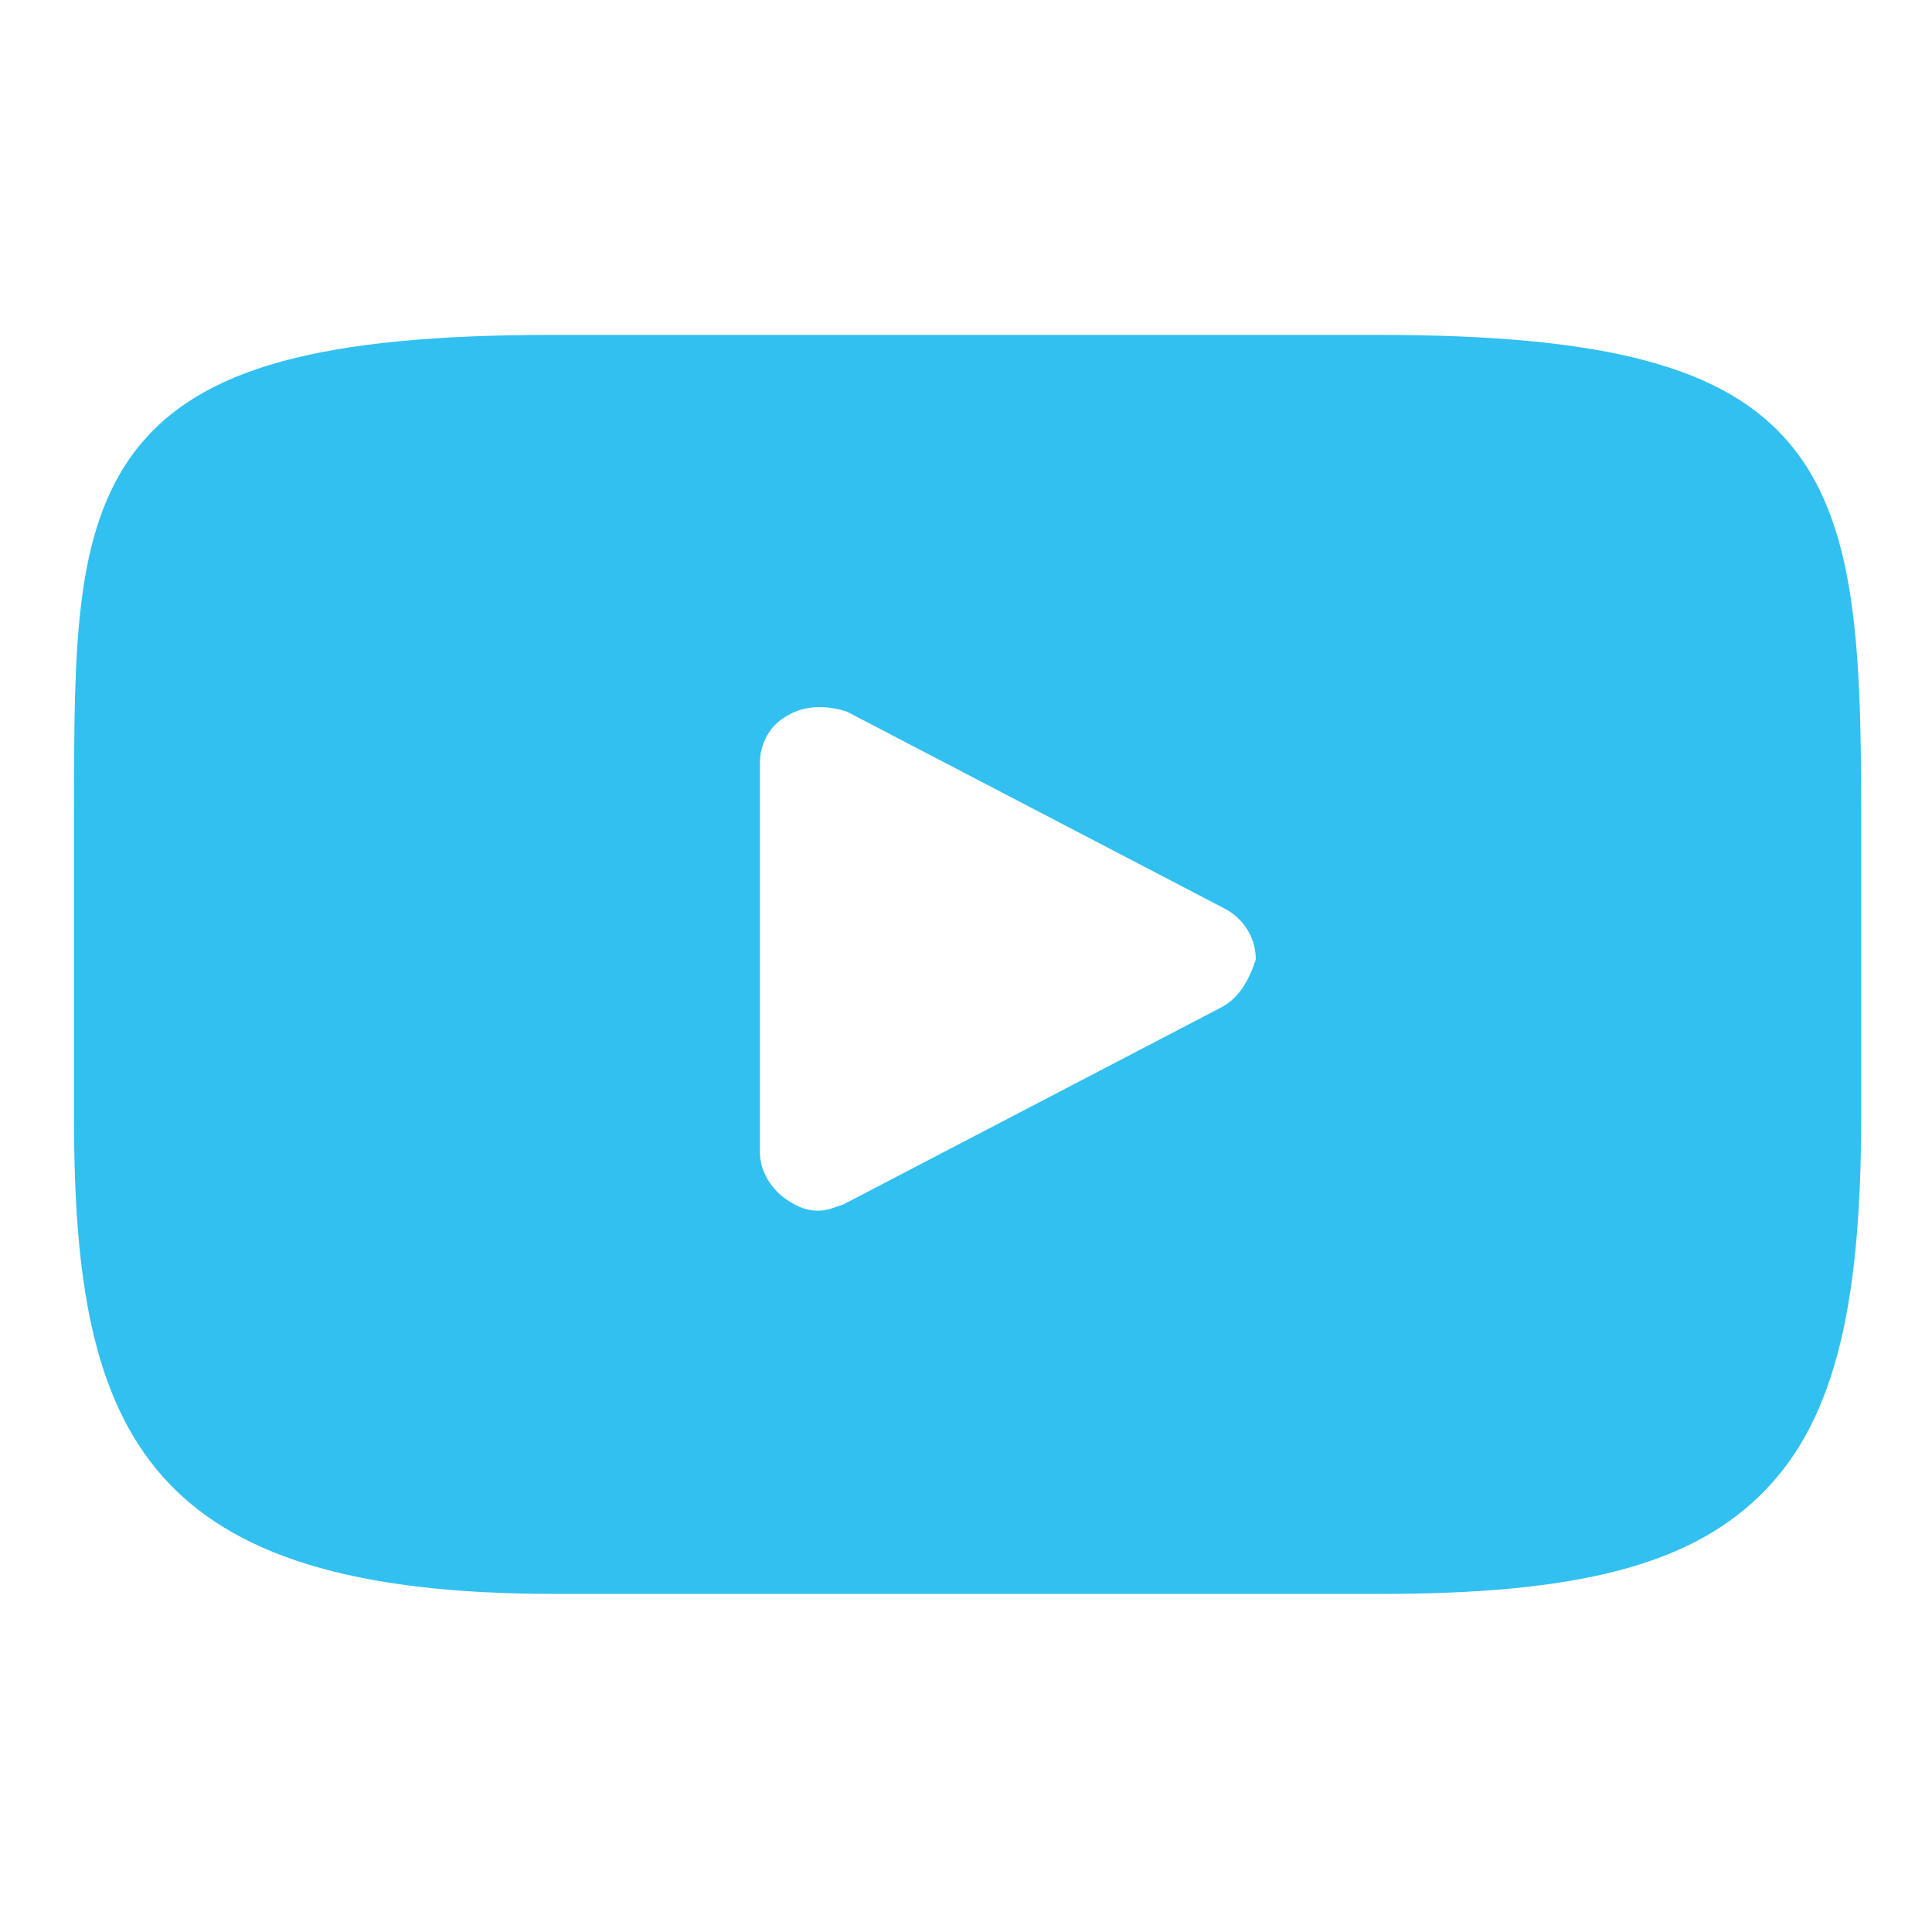 <?xml version="1.0" encoding="utf-8"?>
<!-- Generator: Adobe Illustrator 21.1.0, SVG Export Plug-In . SVG Version: 6.00 Build 0)  -->
<svg version="1.1" id="Layer_1" xmlns="http://www.w3.org/2000/svg" xmlns:xlink="http://www.w3.org/1999/xlink" x="0px" y="0px"
	 viewBox="0 0 60 60" style="enable-background:new 0 0 60 60;" xml:space="preserve">
<style type="text/css">
	.st0{fill:#31C0F0;}
</style>
<g id="XMLID_822_">
	<path id="XMLID_823_" class="st0" d="M55.6,13.8c-2-2.4-5.7-3.4-12.8-3.4H17.2c-7.2,0-11,1-13,3.6c-1.9,2.5-1.9,6.1-1.9,11.2v9.6
		c0,9.8,2.3,14.7,14.9,14.7h25.7c6.1,0,9.5-0.9,11.7-3c2.3-2.2,3.2-5.7,3.2-11.8v-9.6C57.8,19.9,57.6,16.2,55.6,13.8z M37.9,31.3
		l-11.7,6.1c-0.3,0.1-0.5,0.2-0.8,0.2s-0.6-0.1-0.9-0.3c-0.5-0.3-0.9-0.9-0.9-1.5V23.7c0-0.6,0.3-1.2,0.9-1.5
		c0.5-0.3,1.2-0.3,1.8-0.1L38,28.2c0.6,0.3,1,0.9,1,1.6C38.8,30.4,38.5,31,37.9,31.3z"/>
</g>
</svg>
